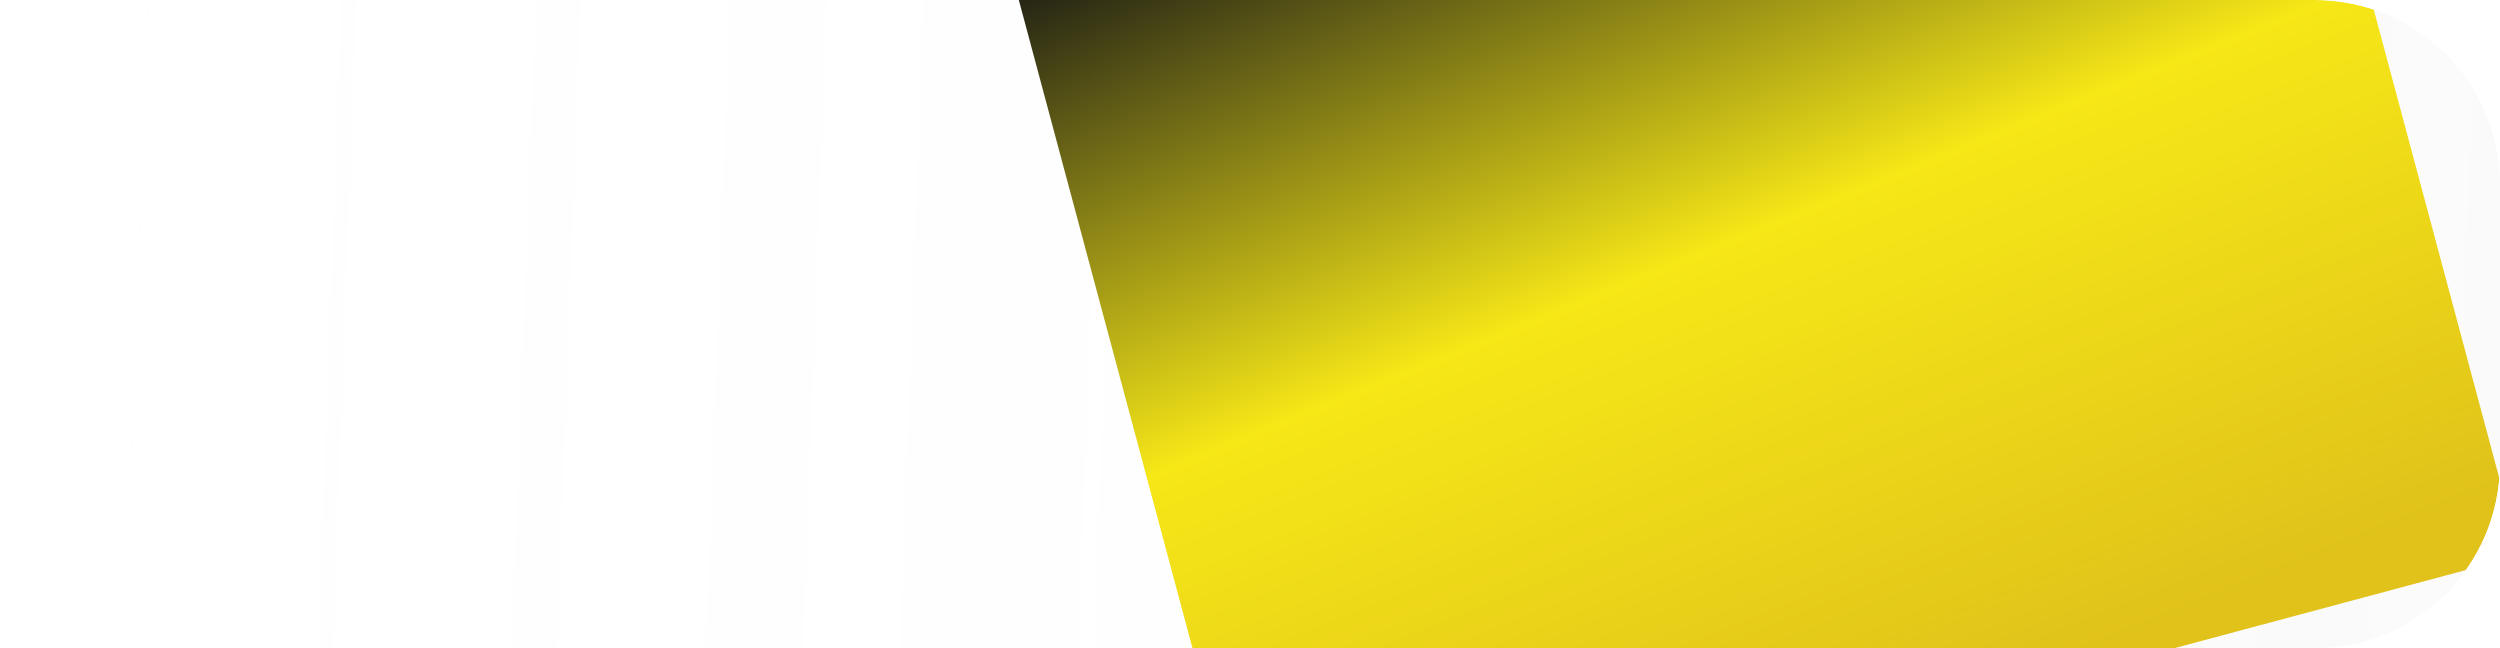 <svg width="270" height="70" viewBox="0 0 270 70" fill="none" xmlns="http://www.w3.org/2000/svg">
<g clip-path="url(#clip0_13_435)">
<path d="M0 20C0 8.954 8.954 0 20 0H250C261.046 0 270 8.954 270 20V50C270 61.046 261.046 70 250 70H20C8.954 70 0 61.046 0 50V20Z" fill="url(#paint0_linear_13_435)"/>
<g filter="url(#filter0_f_13_435)">
<path d="M109.395 -2.377L245.667 -38.891L258.916 10.555L272.165 60L135.892 96.514L109.395 -2.377Z" fill="url(#paint1_linear_13_435)"/>
</g>
</g>
<defs>
<filter id="filter0_f_13_435" x="-0.932" y="-149.218" width="383.425" height="356.06" filterUnits="userSpaceOnUse" color-interpolation-filters="sRGB">
<feFlood flood-opacity="0" result="BackgroundImageFix"/>
<feBlend mode="normal" in="SourceGraphic" in2="BackgroundImageFix" result="shape"/>
<feGaussianBlur stdDeviation="55.163" result="effect1_foregroundBlur_13_435"/>
</filter>
<linearGradient id="paint0_linear_13_435" x1="-1.122" y1="30.488" x2="271.085" y2="40.504" gradientUnits="userSpaceOnUse">
<stop offset="0.02" stop-color="white" stop-opacity="0"/>
<stop offset="1" stop-color="#999999" stop-opacity="0.05"/>
</linearGradient>
<linearGradient id="paint1_linear_13_435" x1="220.37" y1="72.889" x2="175.863" y2="-37.27" gradientUnits="userSpaceOnUse">
<stop stop-color="#E0C21A"/>
<stop offset="0.472" stop-color="#F6E717"/>
<stop offset="0.945" stop-color="#181915"/>
</linearGradient>
<clipPath id="clip0_13_435">
<path d="M0 20C0 8.954 8.954 0 20 0H250C261.046 0 270 8.954 270 20V50C270 61.046 261.046 70 250 70H20C8.954 70 0 61.046 0 50V20Z" fill="white"/>
</clipPath>
</defs>
</svg>
